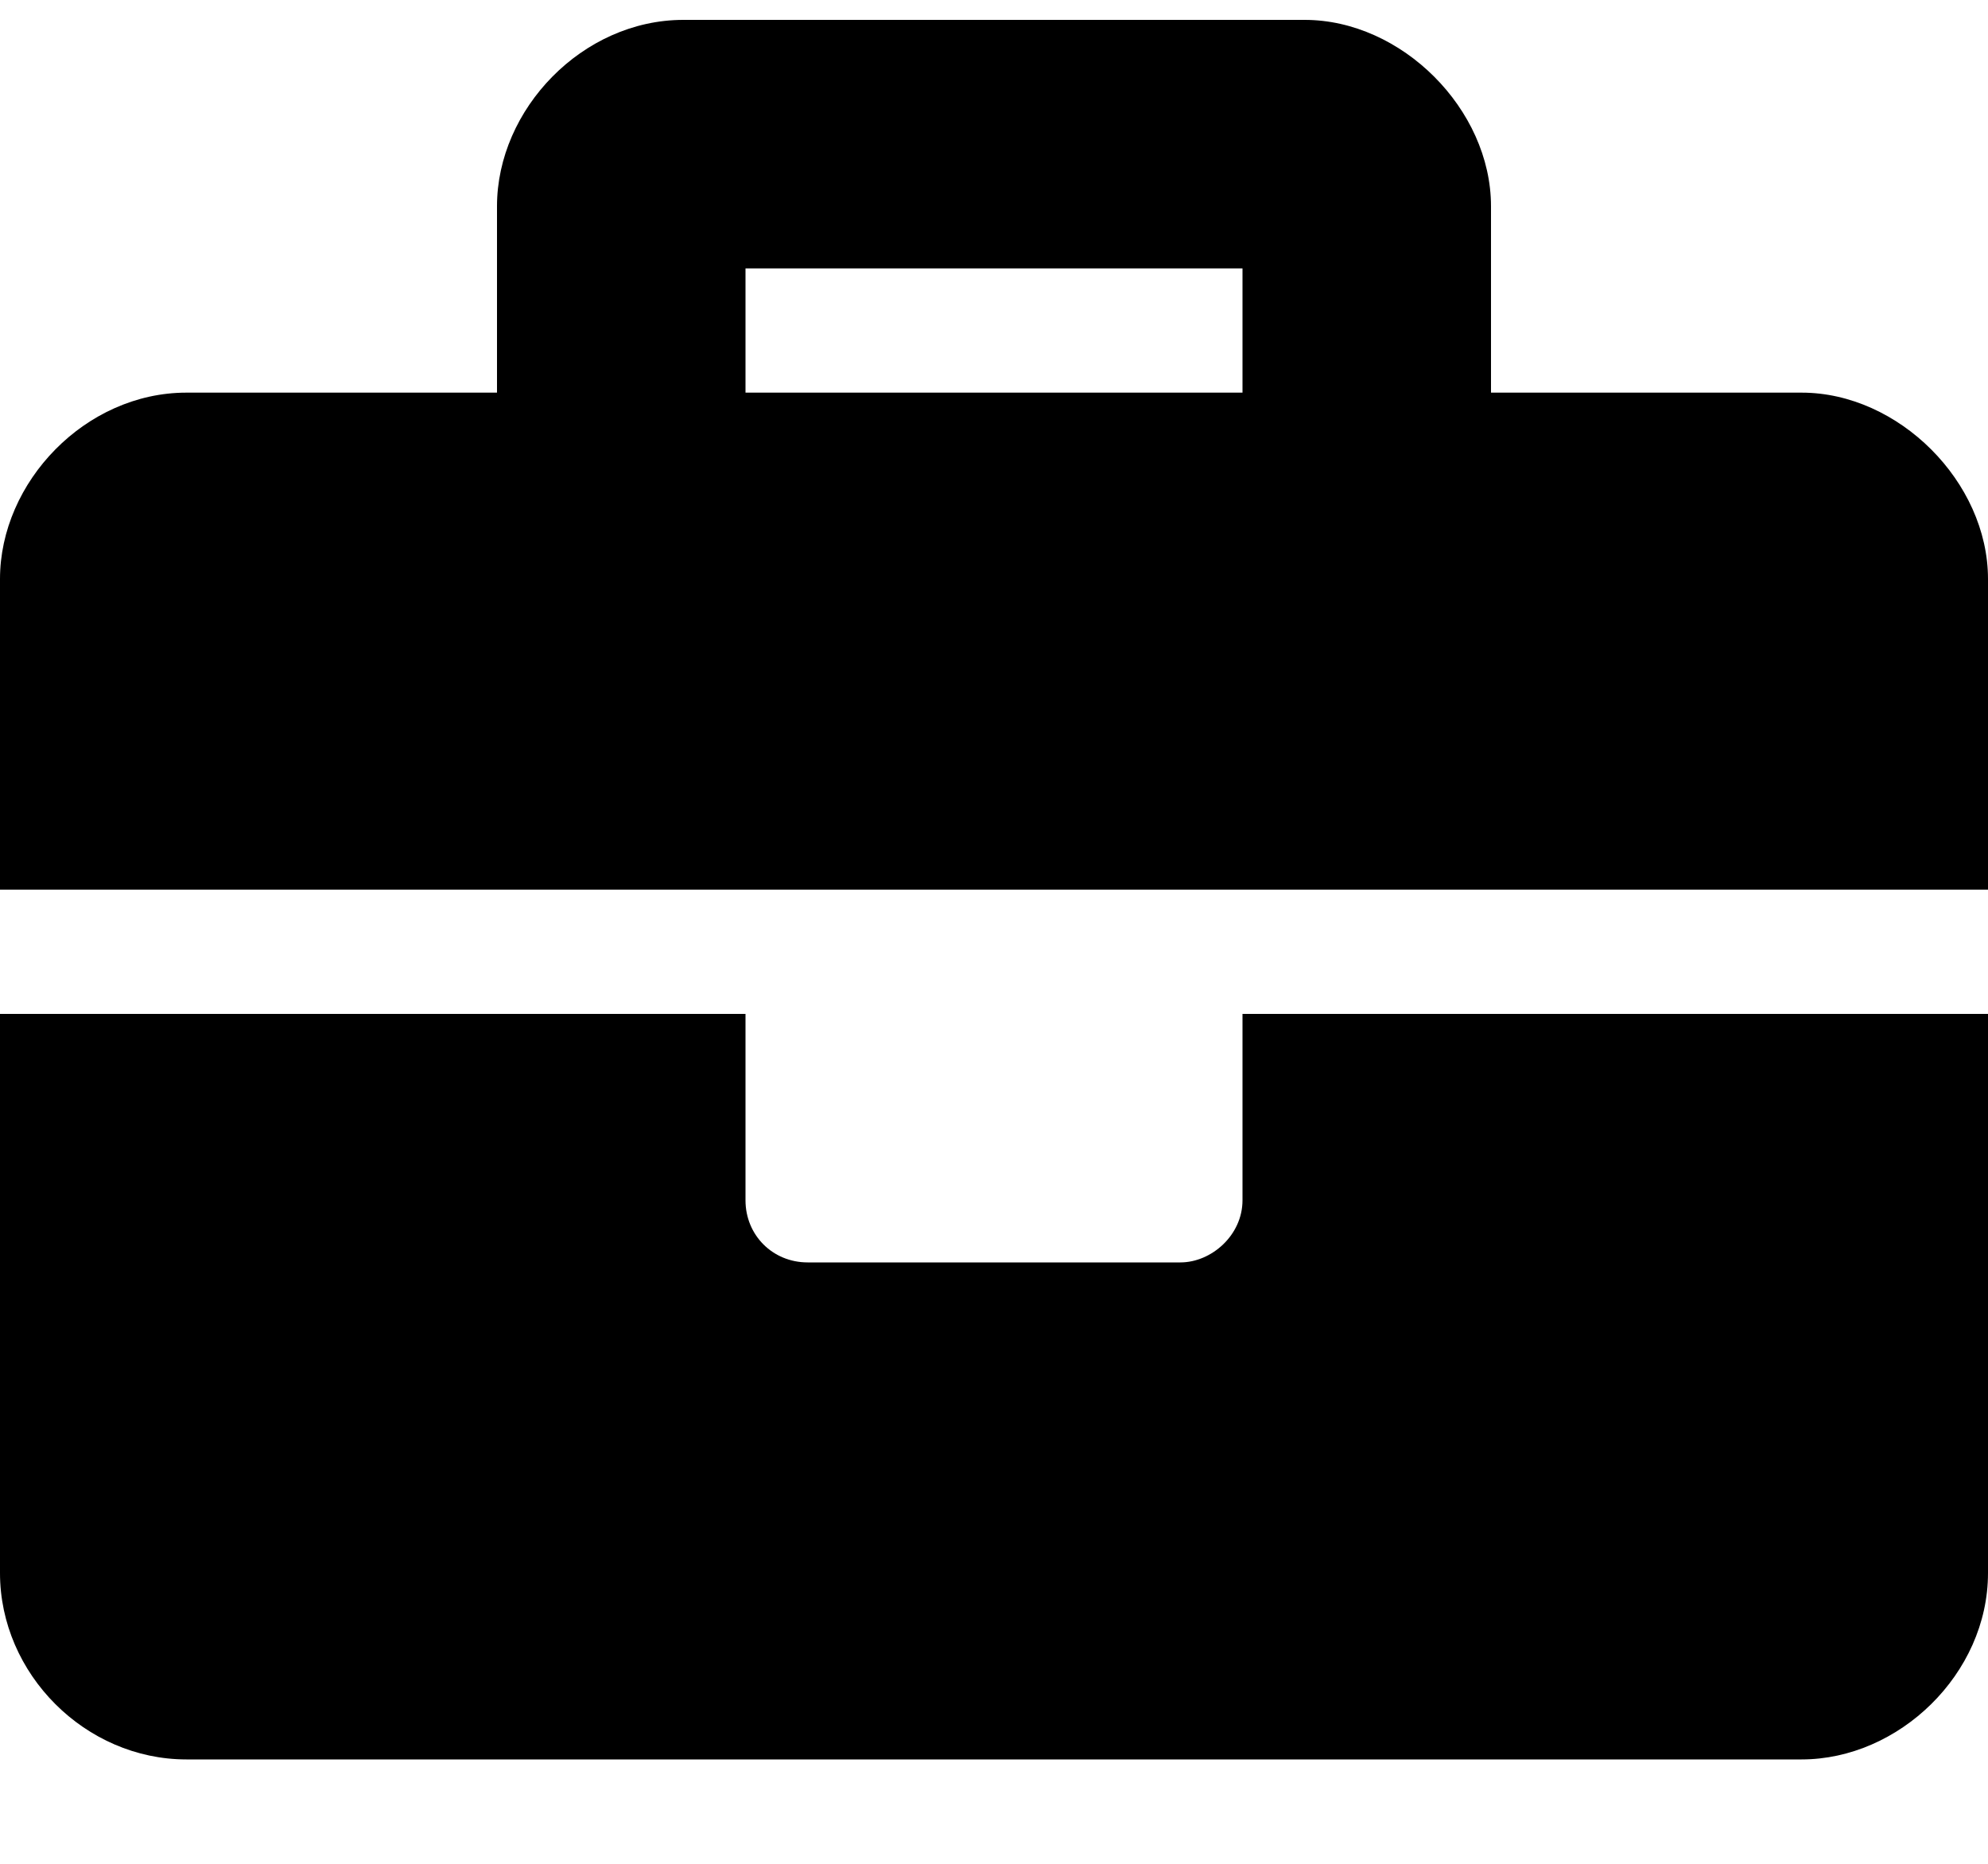 <svg width="16" height="15" viewBox="0 0 16 15" fill="none" xmlns="http://www.w3.org/2000/svg">
<path d="M10 9.66V8.16H16V12.66C16 13.473 15.281 14.16 14.5 14.16H1.5C0.688 14.16 0 13.473 0 12.66V8.16H6V9.66C6 9.941 6.219 10.16 6.5 10.16H9.5C9.75 10.16 10 9.941 10 9.66ZM14.5 3.16C15.281 3.16 16 3.879 16 4.66V7.16H0V4.66C0 3.879 0.688 3.16 1.5 3.16H4V1.66C4 0.879 4.688 0.16 5.5 0.16H10.5C11.281 0.16 12 0.879 12 1.66V3.16H14.5ZM10 3.16V2.16H6V3.16H10Z" fill="#000"/>
</svg>
